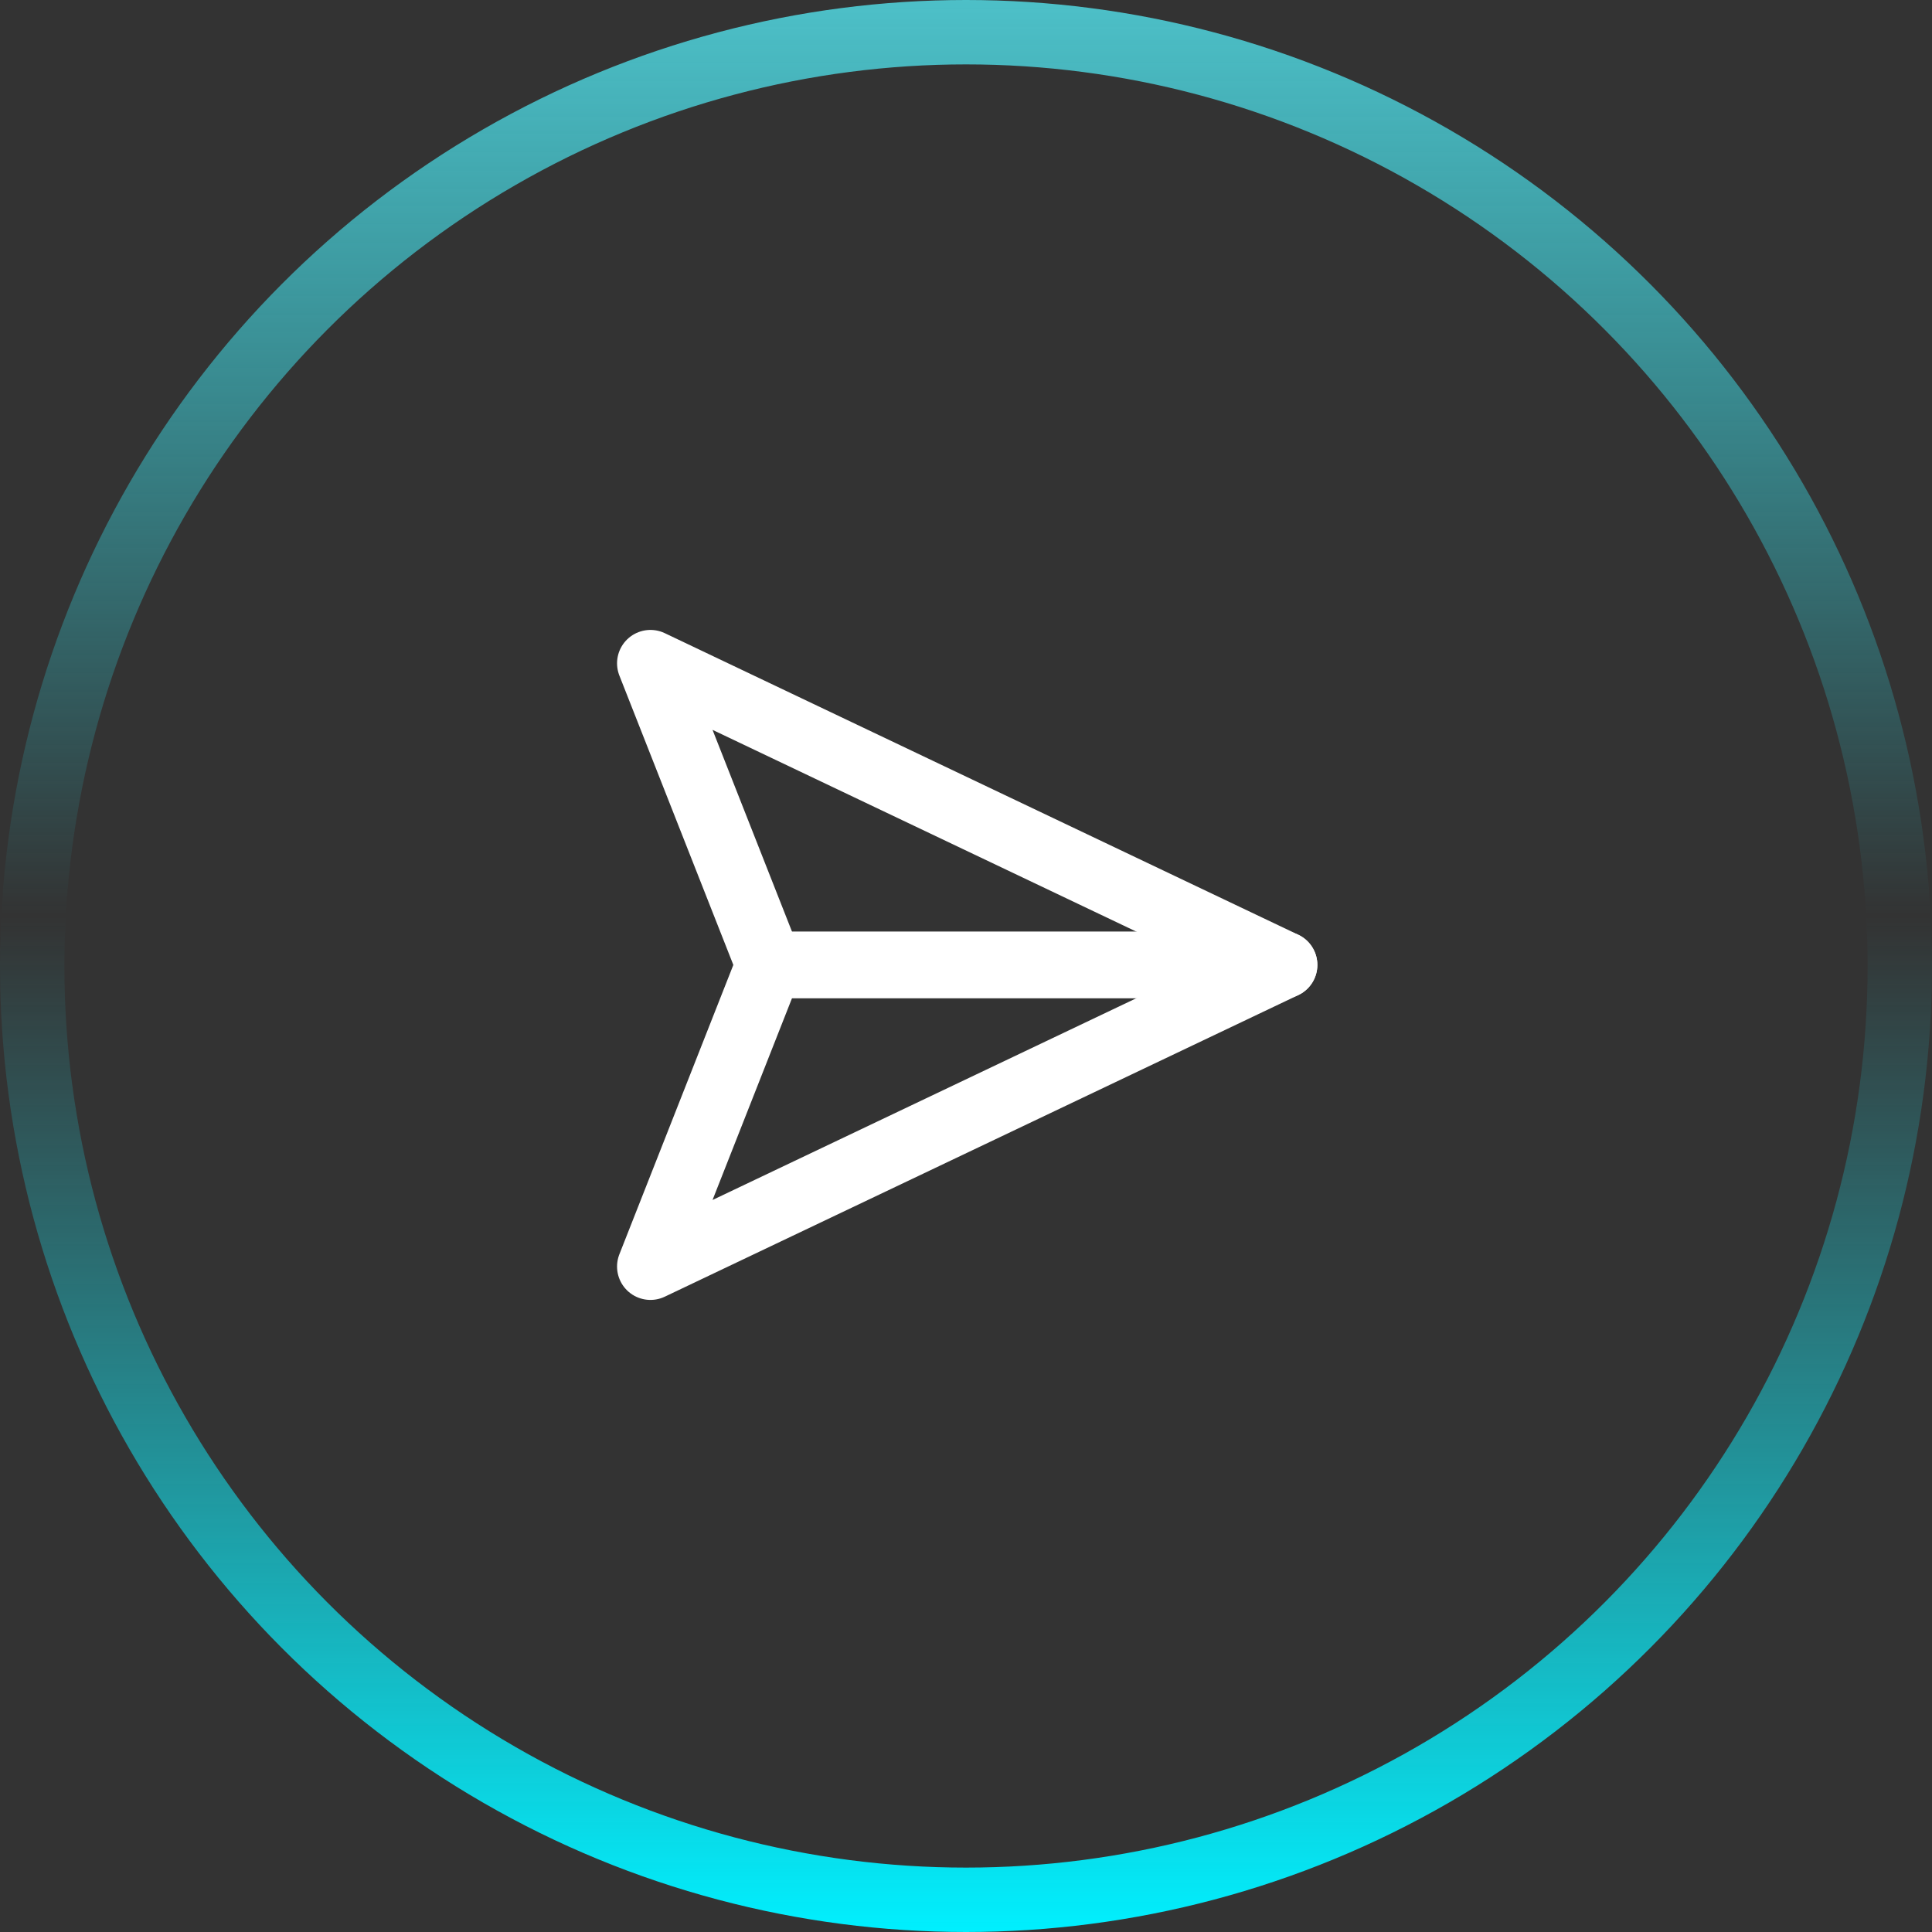 <svg width="300" height="300" viewBox="0 0 300 300" fill="none" xmlns="http://www.w3.org/2000/svg">
<rect x="0" y="0" width="300" height="300" fill="#333333" stroke="none"/>
<circle cx="150" cy="150" r="145" stroke="url(#paint0_linear_69_34)" stroke-width="10"/>
<path d="M199.374 149.833L101 196.666L119.445 149.833L101 103L199.374 149.833Z" stroke="white" stroke-width="10.37" stroke-linecap="round" stroke-linejoin="round"/>
<path d="M119.121 149.832H199.373" stroke="white" stroke-width="10.37" stroke-linecap="round" stroke-linejoin="round"/>
<defs>
<linearGradient id="paint0_linear_69_34" x1="150" y1="0" x2="150" y2="300" gradientUnits="userSpaceOnUse">
<stop stop-color="#4DC0C8"/>
<stop offset="0.474" stop-color="#28D7E2" stop-opacity="0"/>
<stop offset="1" stop-color="#00F0FF"/>
</linearGradient>
</defs>
</svg>
